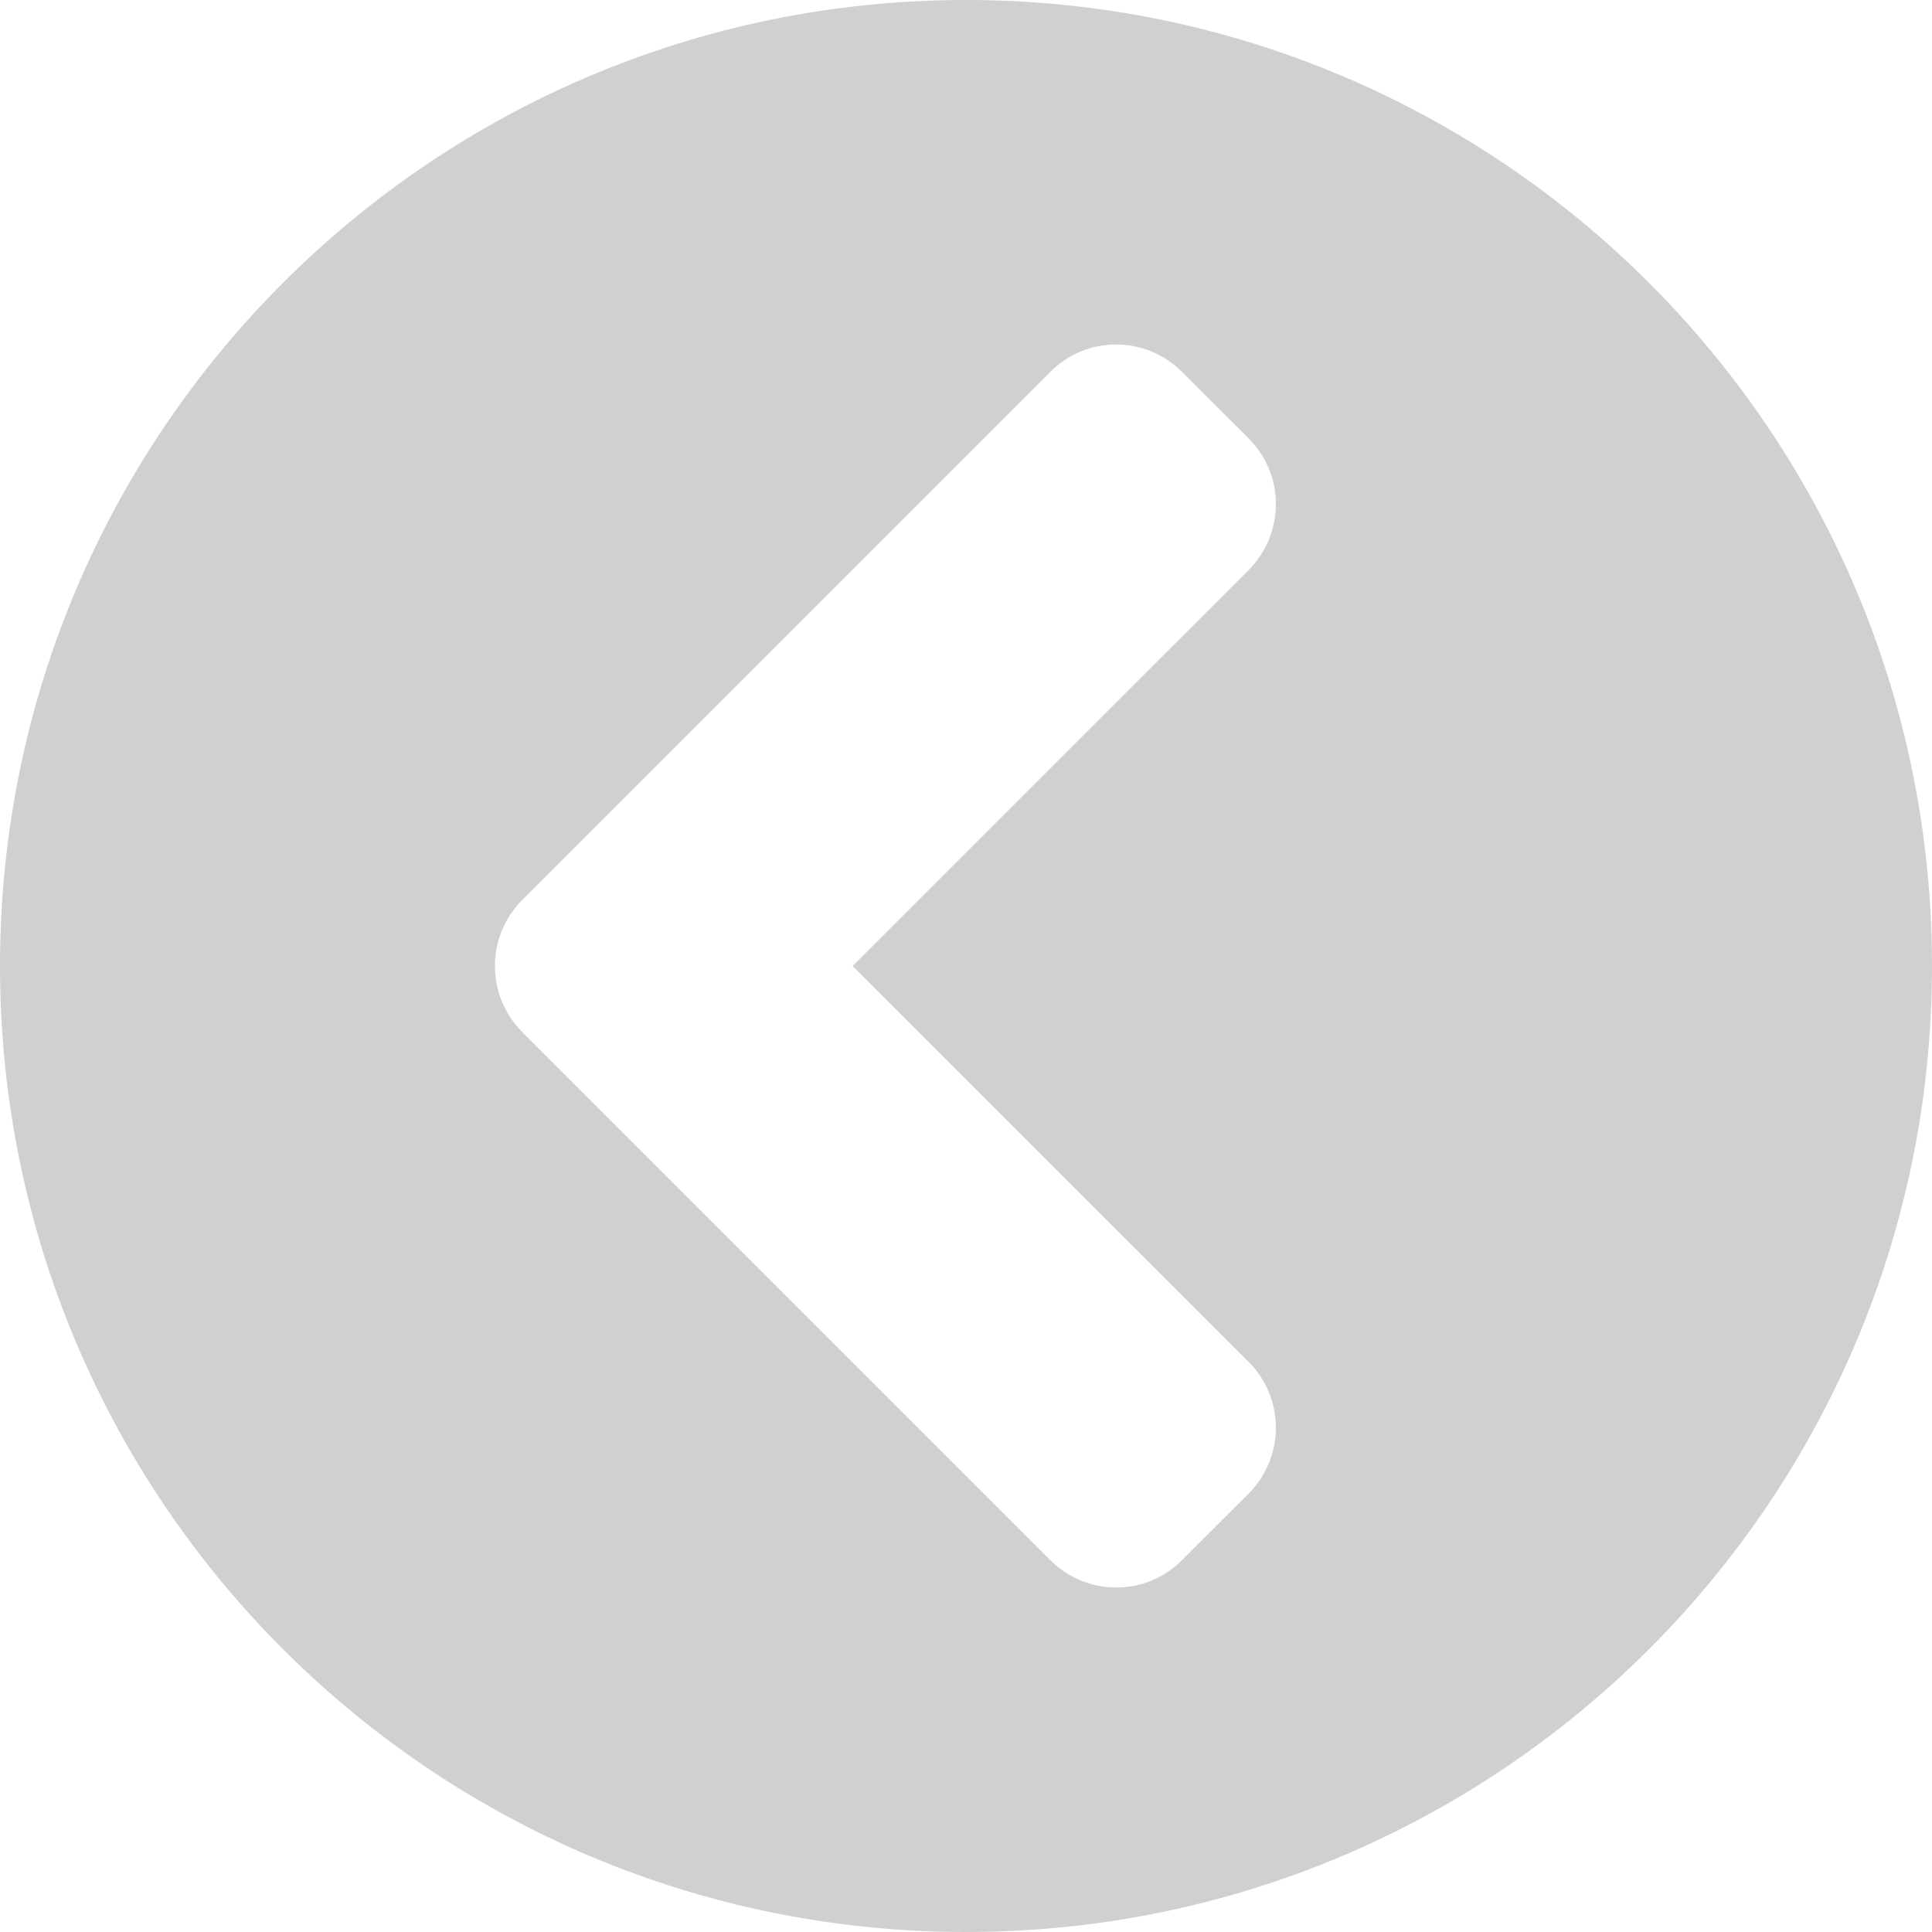 <svg width="16" height="16" viewBox="0 0 16 16" fill="none" xmlns="http://www.w3.org/2000/svg">
<path d="M8 16C3.581 16 0 12.419 0 8C0 3.581 3.581 0 8 0C12.419 0 16 3.581 16 8C16 12.419 12.419 16 8 16ZM4.326 8.548L8.697 12.919C9 13.223 9.49 13.223 9.79 12.919L10.339 12.371C10.642 12.068 10.642 11.577 10.339 11.277L7.061 8L10.339 4.723C10.642 4.419 10.642 3.929 10.339 3.629L9.79 3.081C9.487 2.777 8.997 2.777 8.697 3.081L4.326 7.452C4.023 7.755 4.023 8.245 4.326 8.548Z" fill="#D0D0D0"/>
</svg>
